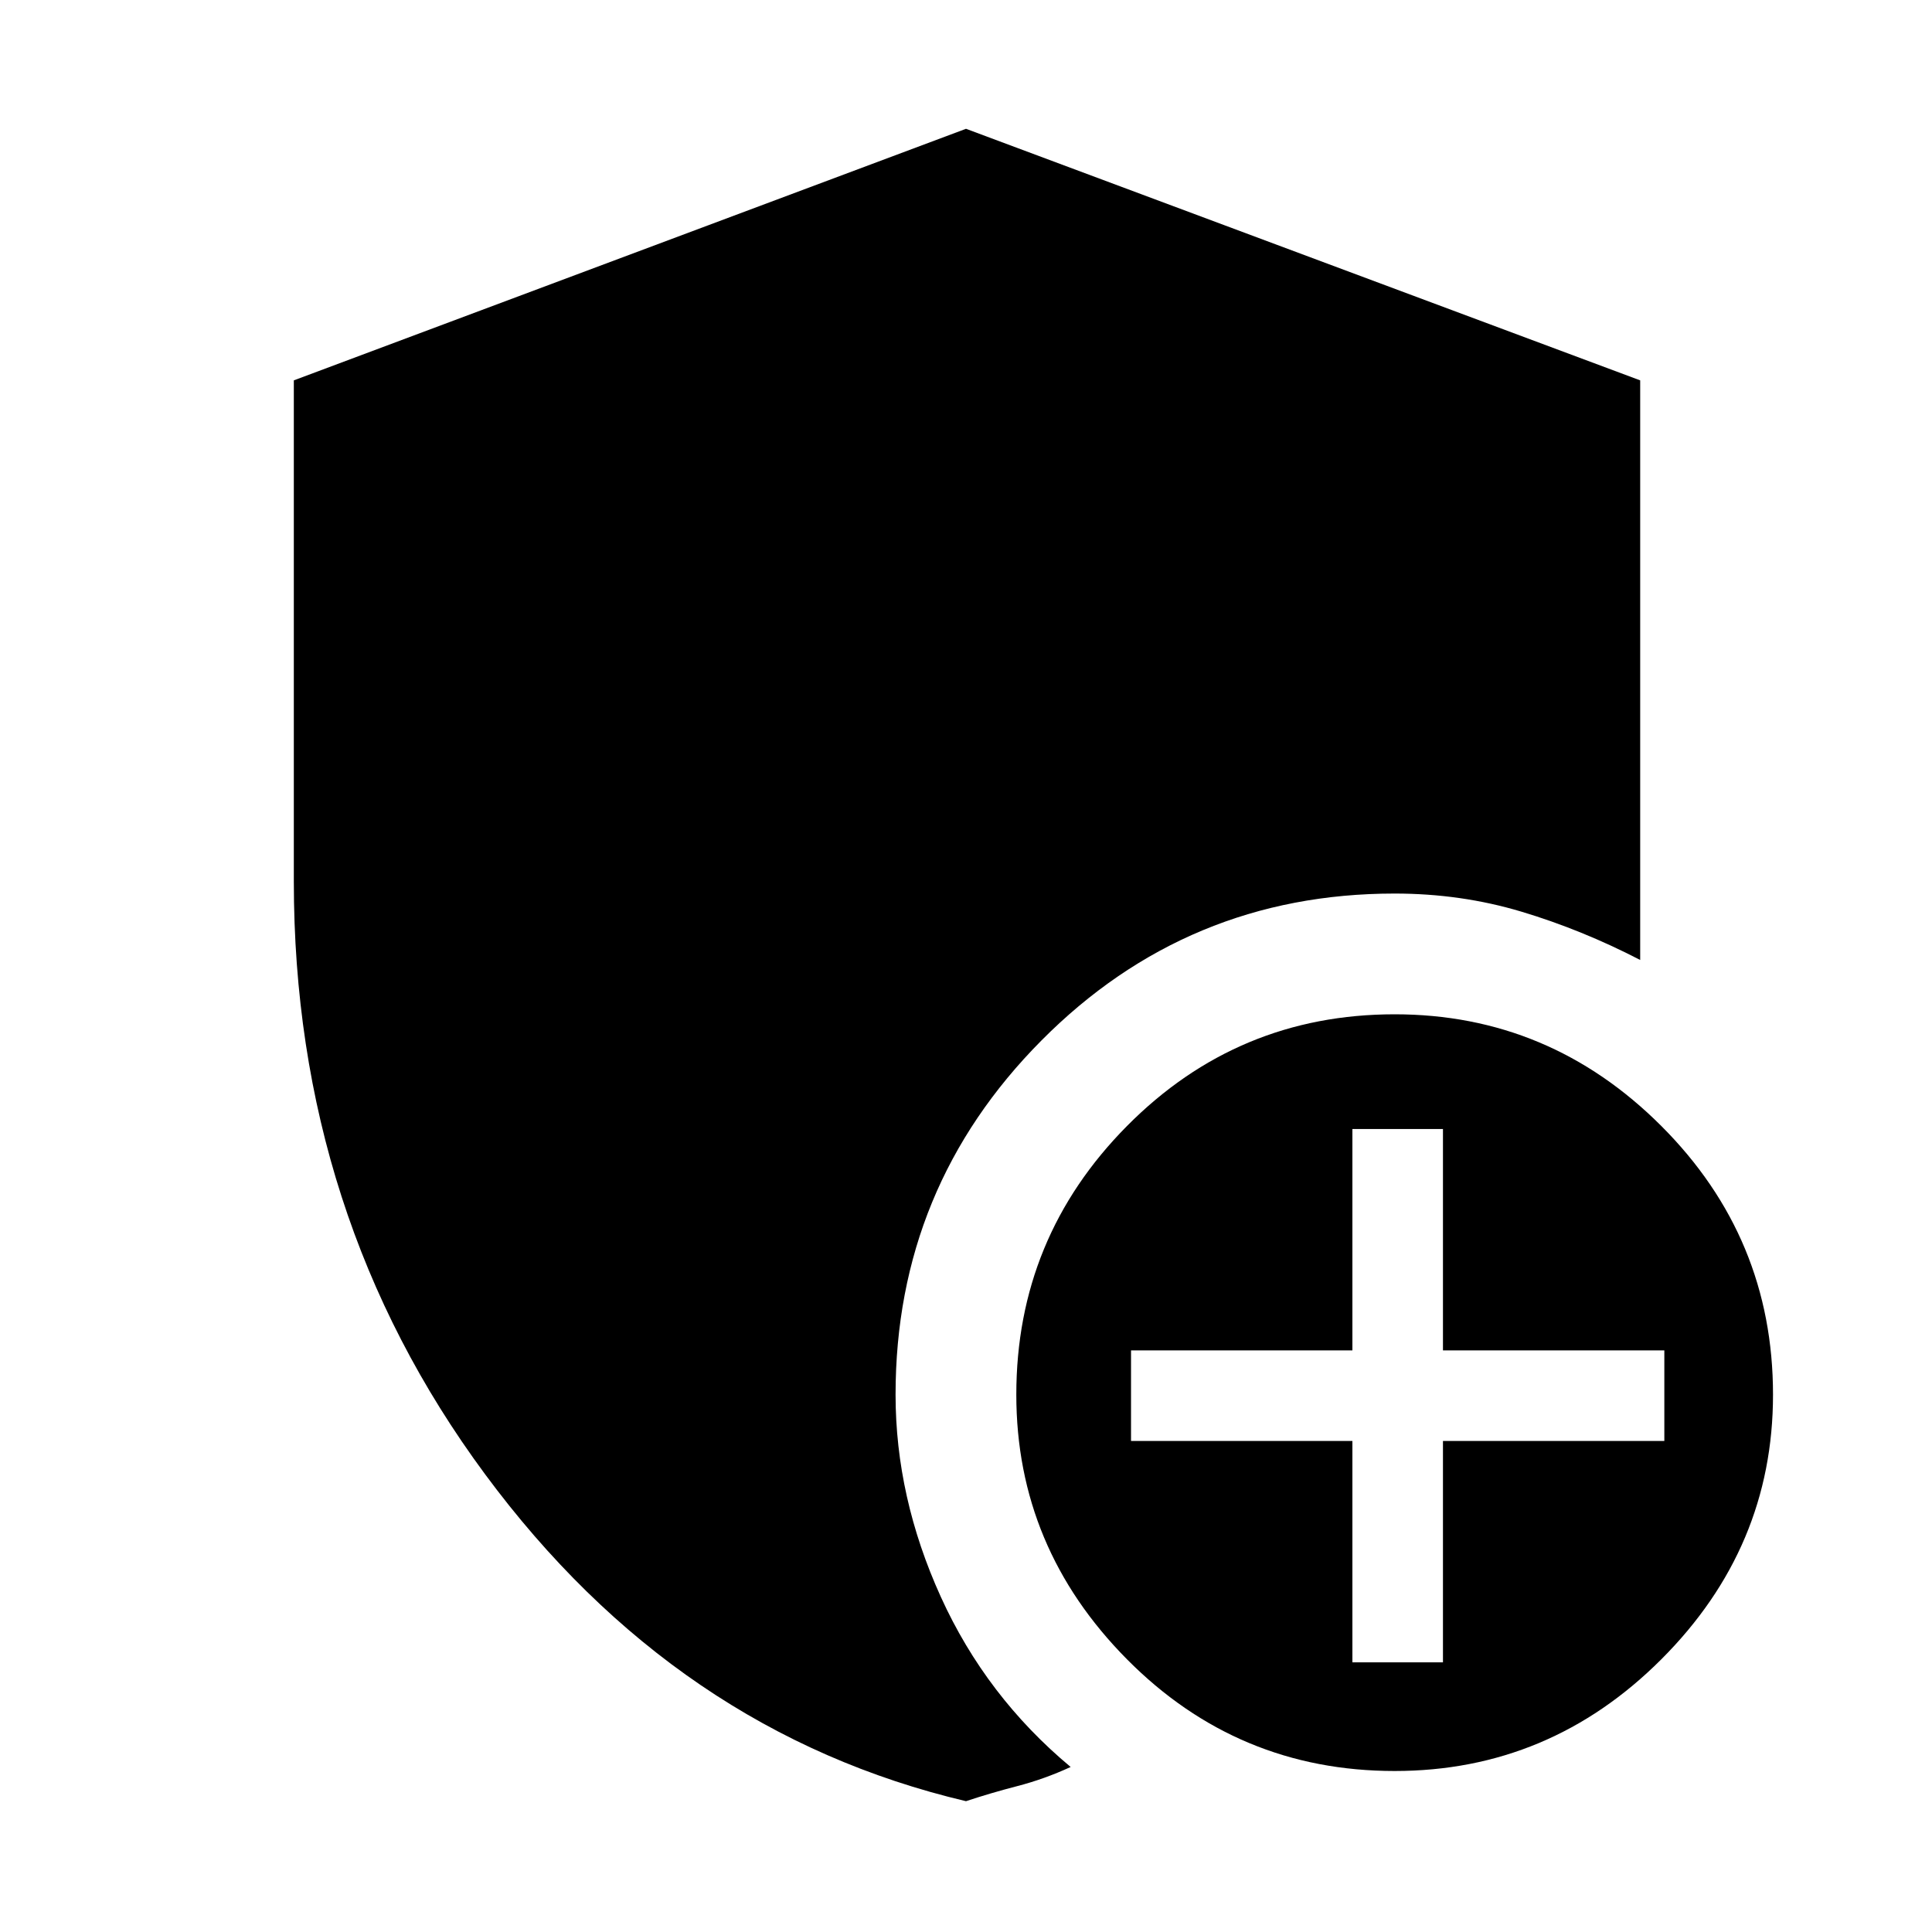 <svg xmlns="http://www.w3.org/2000/svg" height="48" width="48"><path d="M34.65 44Q30.75 44 28 41.225Q25.25 38.45 25.25 34.65Q25.25 30.75 28 27.975Q30.75 25.2 34.65 25.2Q38.5 25.2 41.275 27.975Q44.05 30.75 44.05 34.65Q44.05 38.45 41.275 41.225Q38.5 44 34.65 44ZM33.6 41.3H35.85V35.8H41.35V33.55H35.85V28.05H33.6V33.55H28.1V35.8H33.6ZM24 44.75Q16.8 43.05 12.05 36.625Q7.3 30.2 7.3 21.9V9.45L24 3.2L40.75 9.45V23.85Q39.3 23.1 37.8 22.65Q36.3 22.2 34.65 22.2Q29.5 22.2 25.875 25.85Q22.25 29.5 22.25 34.65Q22.25 37.2 23.375 39.675Q24.5 42.15 26.6 43.9Q25.95 44.2 25.275 44.375Q24.6 44.55 24 44.75Z"/></svg>